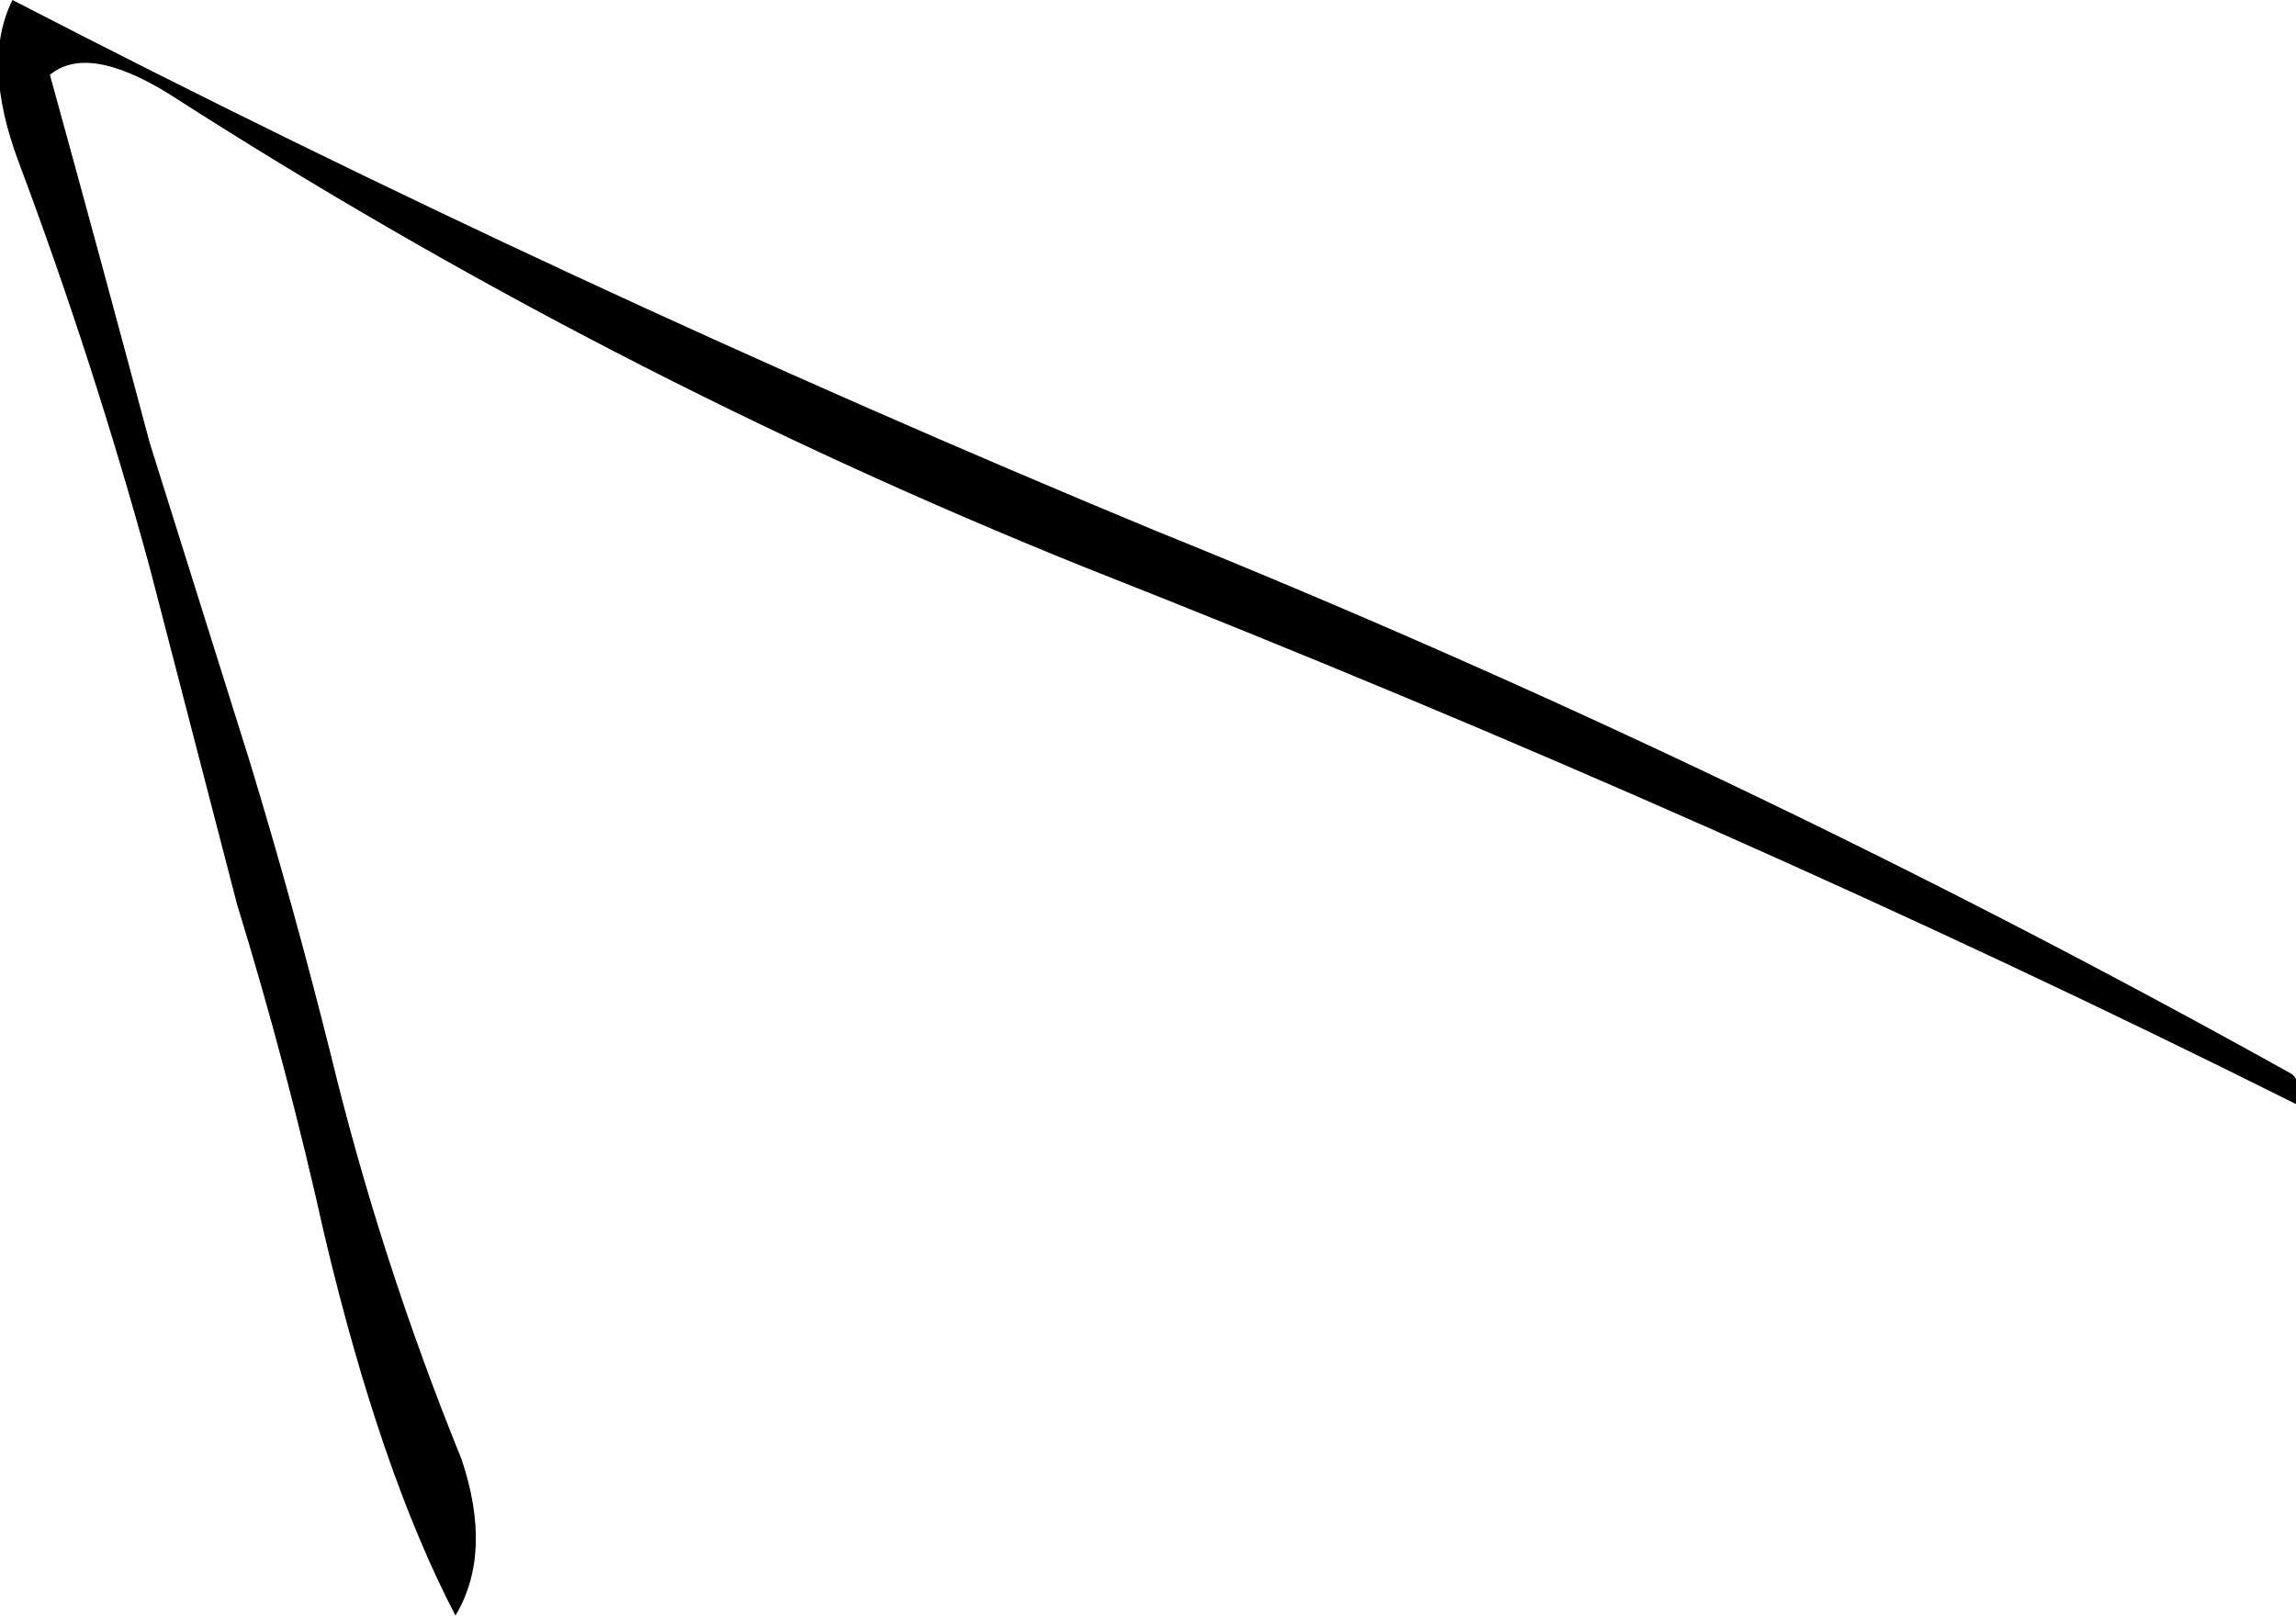 <?xml version="1.0" encoding="UTF-8" standalone="no"?>
<svg xmlns:ffdec="https://www.free-decompiler.com/flash" xmlns:xlink="http://www.w3.org/1999/xlink" ffdec:objectType="frame" height="90.65px" width="128.8px" xmlns="http://www.w3.org/2000/svg">
  <g transform="matrix(1.0, 0.0, 0.0, 1.0, 21.7, 90.3)">
    <use ffdec:characterId="913" height="12.95" transform="matrix(7.0, 0.0, 0.0, 7.0, -21.7, -90.3)" width="18.4" xlink:href="#shape0"/>
  </g>
  <defs>
    <g id="shape0" transform="matrix(1.0, 0.0, 0.0, 1.0, 3.1, 12.9)">
      <path d="M15.3 -4.05 Q10.8 -6.3 5.6 -8.35 1.75 -9.9 -1.75 -12.15 -2.4 -12.55 -2.7 -12.3 -2.3 -10.85 -1.9 -9.35 L-1.1 -6.8 Q-0.75 -5.65 -0.45 -4.45 -0.05 -2.8 0.6 -1.2 0.85 -0.45 0.55 0.05 -0.05 -1.1 -0.5 -3.0 -0.8 -4.35 -1.2 -5.65 L-1.9 -8.35 Q-2.35 -10.0 -2.95 -11.6 -3.25 -12.4 -3.0 -12.9 1.45 -10.6 6.15 -8.65 10.85 -6.75 15.25 -4.3 15.35 -4.25 15.3 -4.05" fill="#000000" fill-rule="evenodd" stroke="none"/>
    </g>
  </defs>
</svg>
